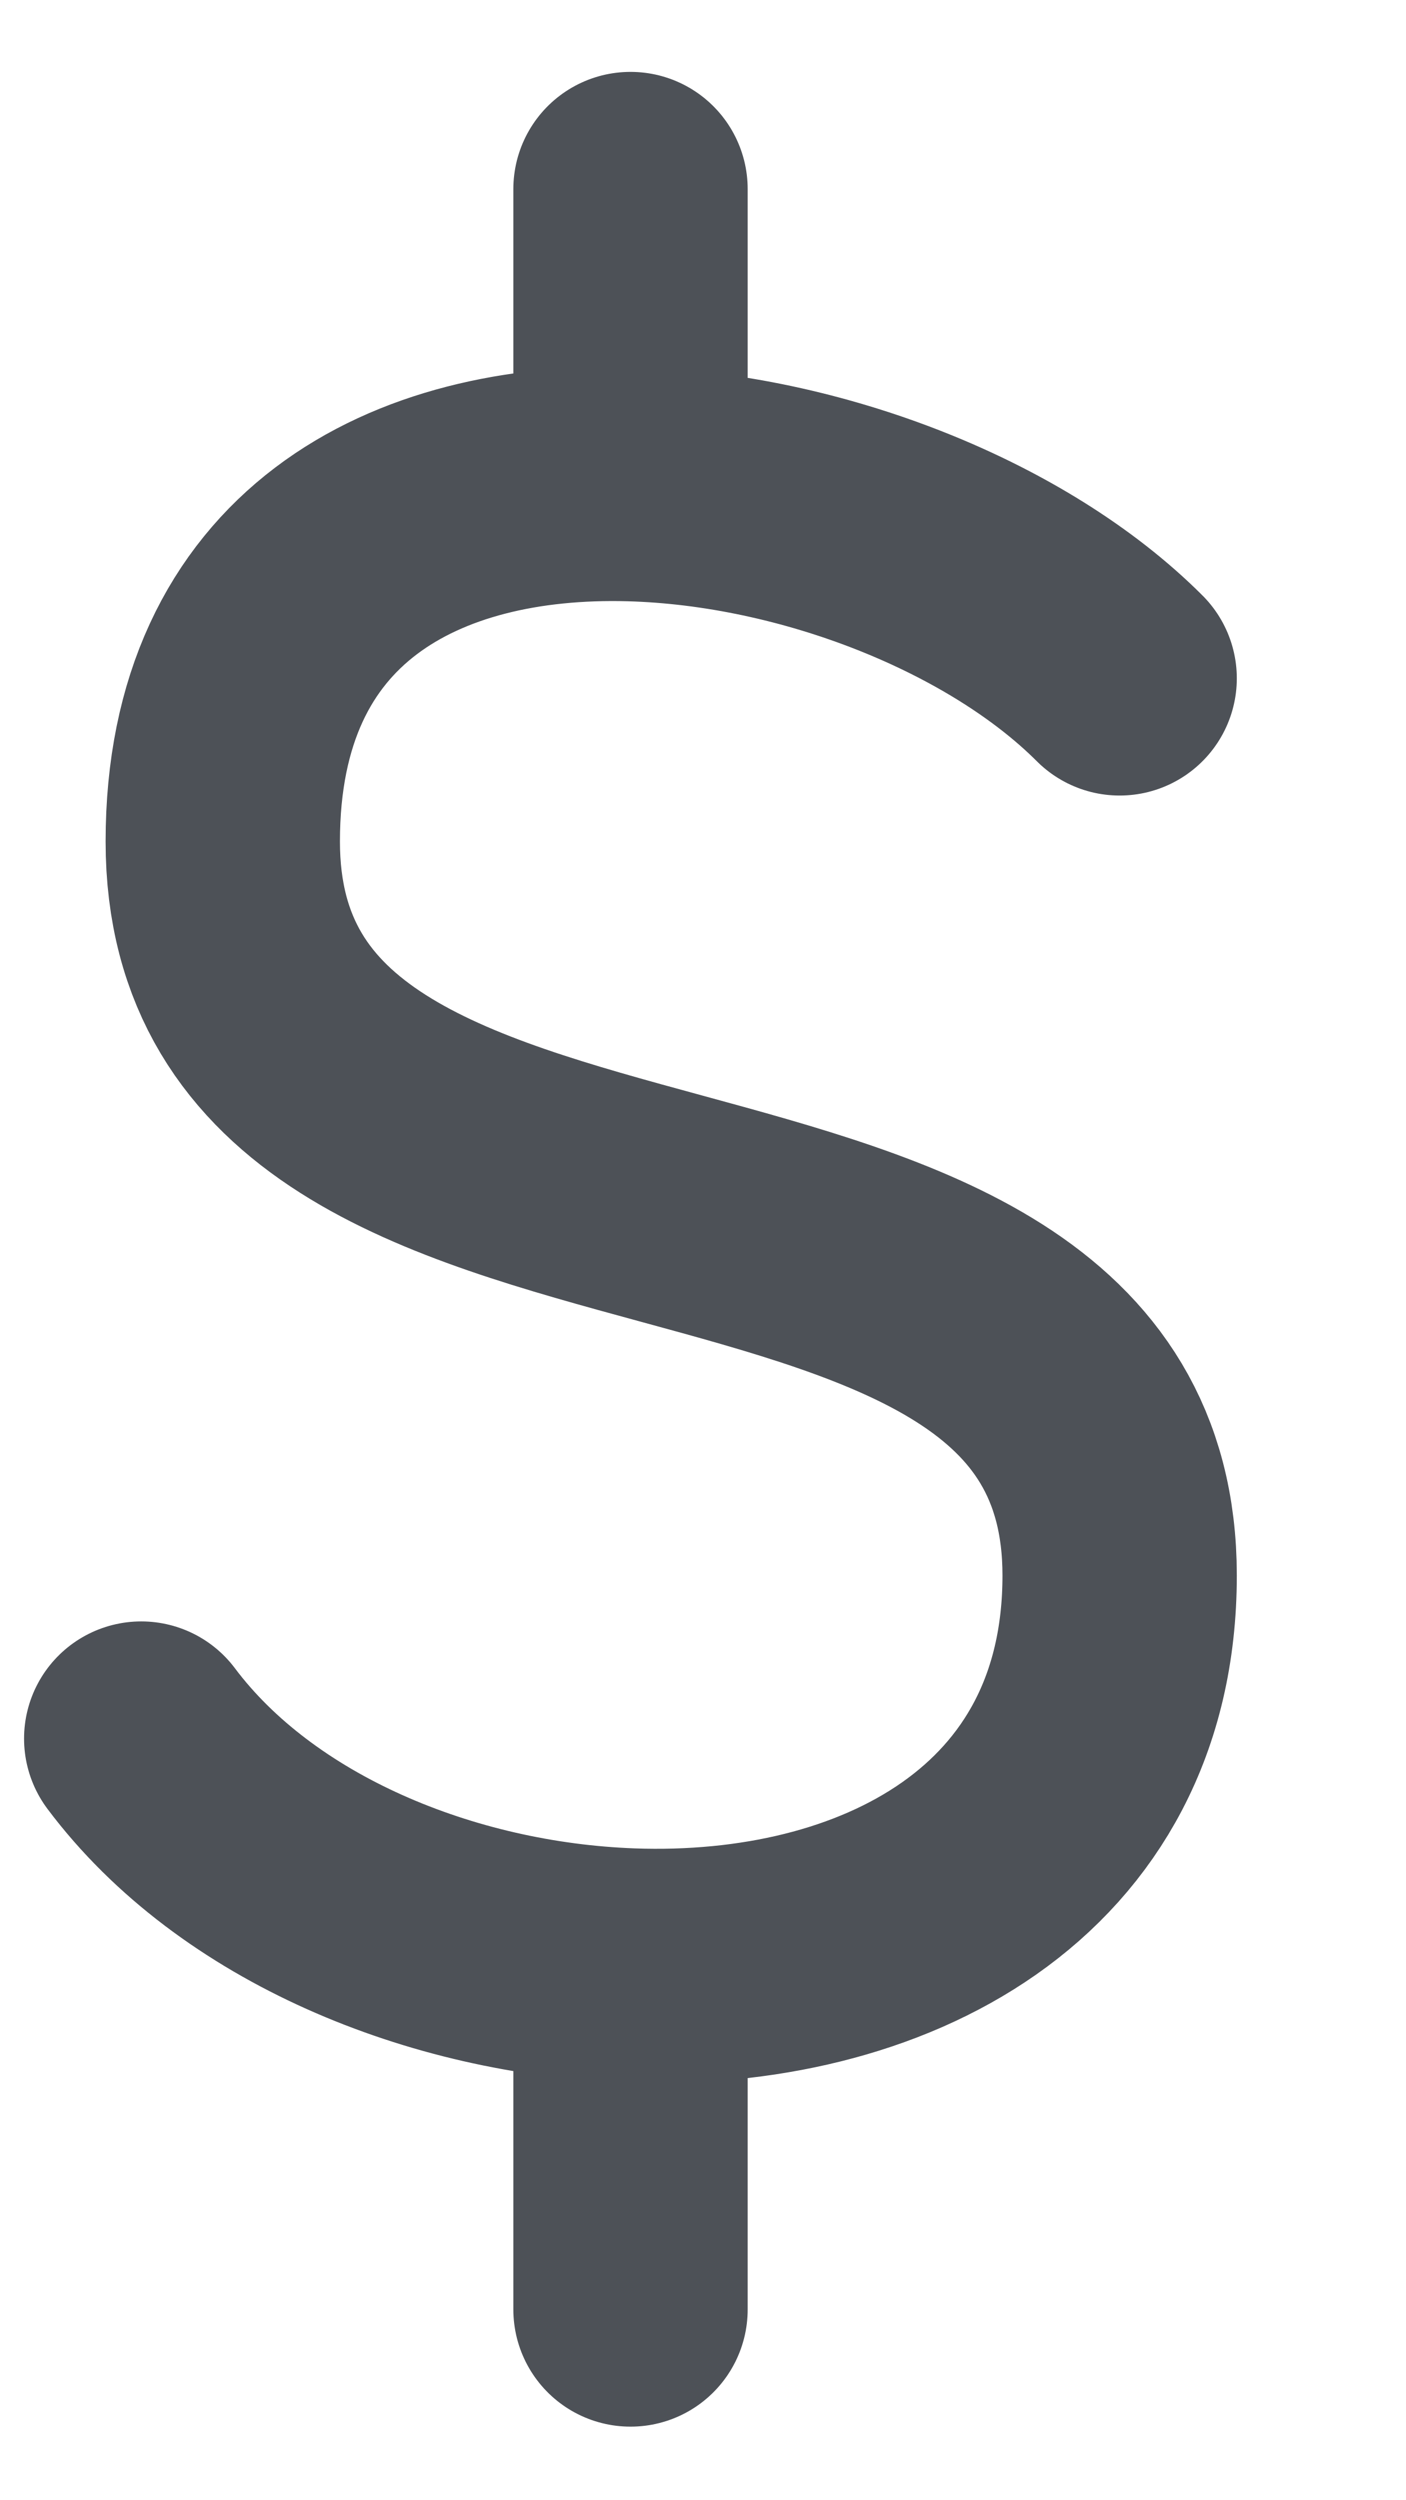 <svg width="9" height="16" viewBox="0 0 9 16" fill="none" xmlns="http://www.w3.org/2000/svg">
<path d="M7.167 4.341C6.452 3.626 5.193 3.129 4.036 3.098M4.036 3.098C2.659 3.061 1.426 3.684 1.426 5.385C1.426 8.517 7.167 6.951 7.167 10.082C7.167 11.868 5.639 12.636 4.036 12.578M4.036 3.098V1.21M0.904 11.126C1.577 12.023 2.828 12.534 4.036 12.578M4.036 12.578V14.779" stroke="#4D5157" stroke-width="1.5" stroke-linecap="round" stroke-linejoin="round"/>
</svg>
